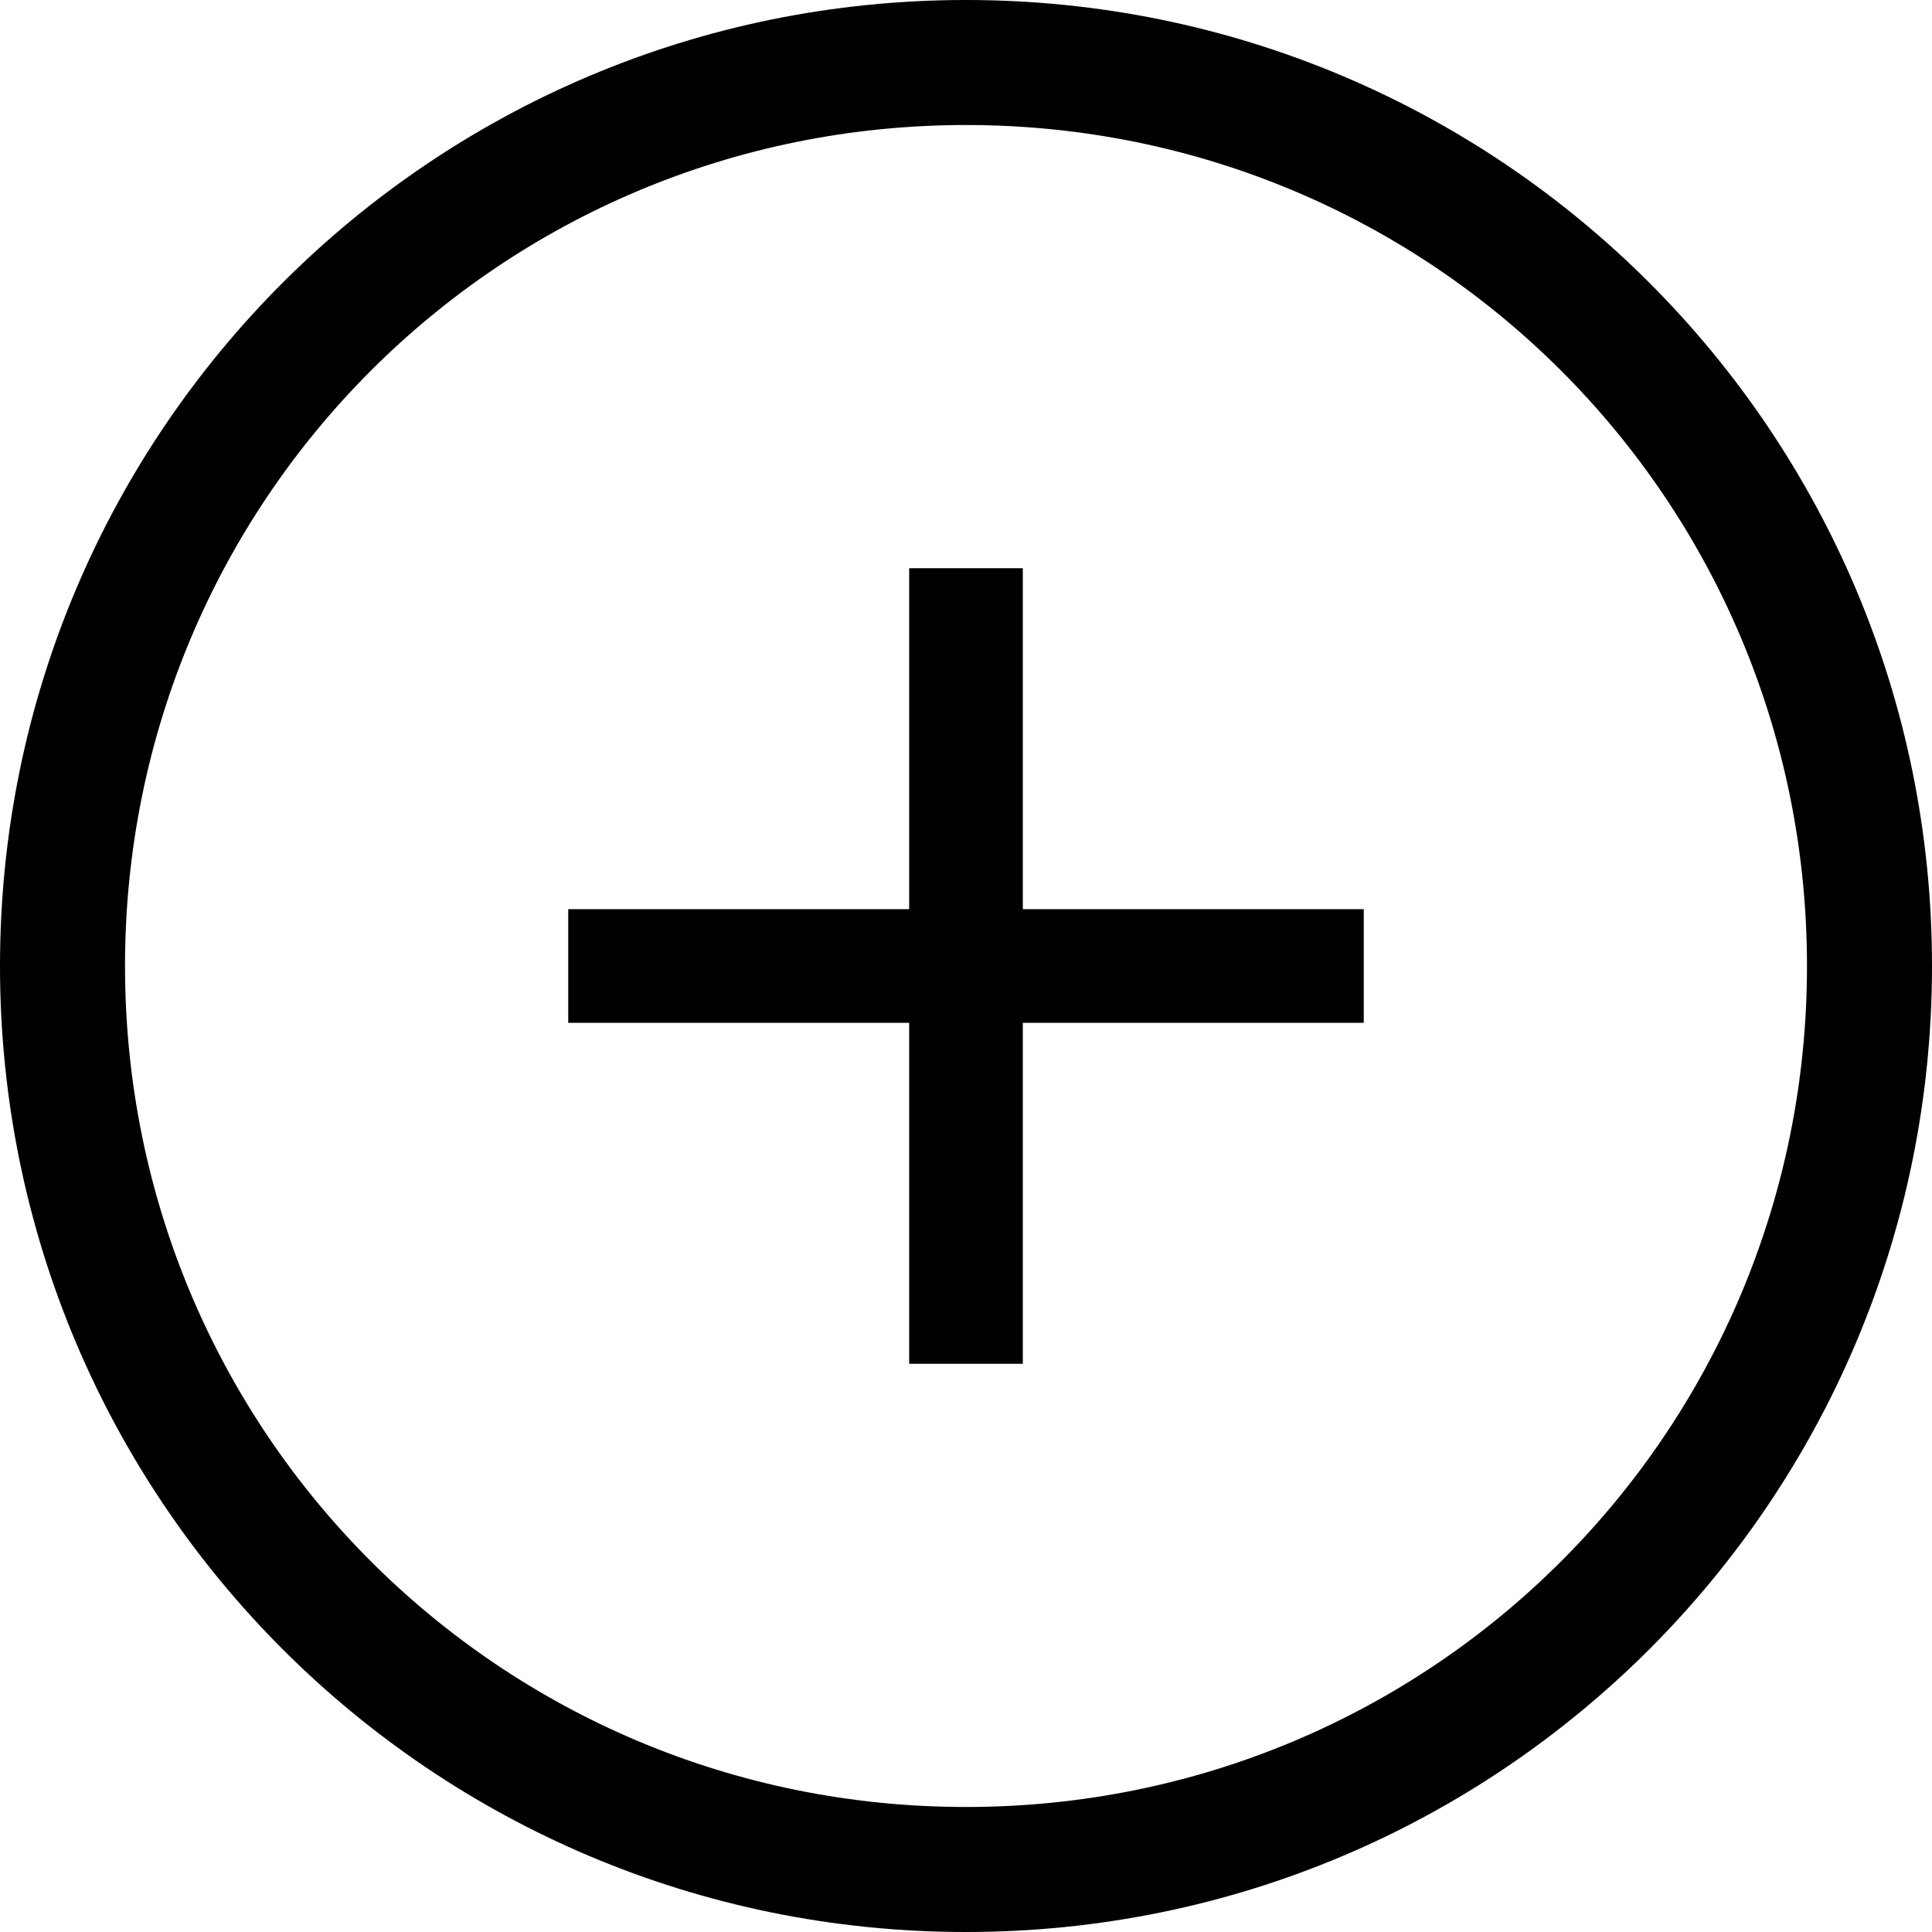 <?xml version="1.0" encoding="utf-8"?>
<!-- Generator: Adobe Illustrator 18.0.0, SVG Export Plug-In . SVG Version: 6.00 Build 0)  -->
<!DOCTYPE svg PUBLIC "-//W3C//DTD SVG 1.1//EN" "http://www.w3.org/Graphics/SVG/1.1/DTD/svg11.dtd">
<svg version="1.1" id="图层_1" xmlns="http://www.w3.org/2000/svg" xmlns:xlink="http://www.w3.org/1999/xlink" x="0px" y="0px"
	 viewBox="0 0 17 17" enable-background="new 0 0 17 17" xml:space="preserve">
<path d="M9,8V5c0,0,0.4,0,0,0S8,5,8,5v3H5c0,0,0-0.4,0,0c0,0.4,0,1,0,1h3v3h1c0,0,0,0.4,0,0V9h3c0,0,0,0.4,0,0c0-0.4,0-1,0-1l0,0H9z
	 M8.5,0C3.8,0,0,3.8,0,8.5C0,13.2,3.8,17,8.5,17c4.7,0,8.5-3.8,8.5-8.5C17,3.8,13.2,0,8.5,0L8.5,0L8.5,0z M8.5,15.9
	c-4.1,0-7.4-3.3-7.4-7.4c0-4.1,3.3-7.4,7.4-7.4s7.4,3.3,7.4,7.4C15.9,12.6,12.6,15.9,8.5,15.9L8.5,15.9L8.5,15.9z"/>
</svg>
